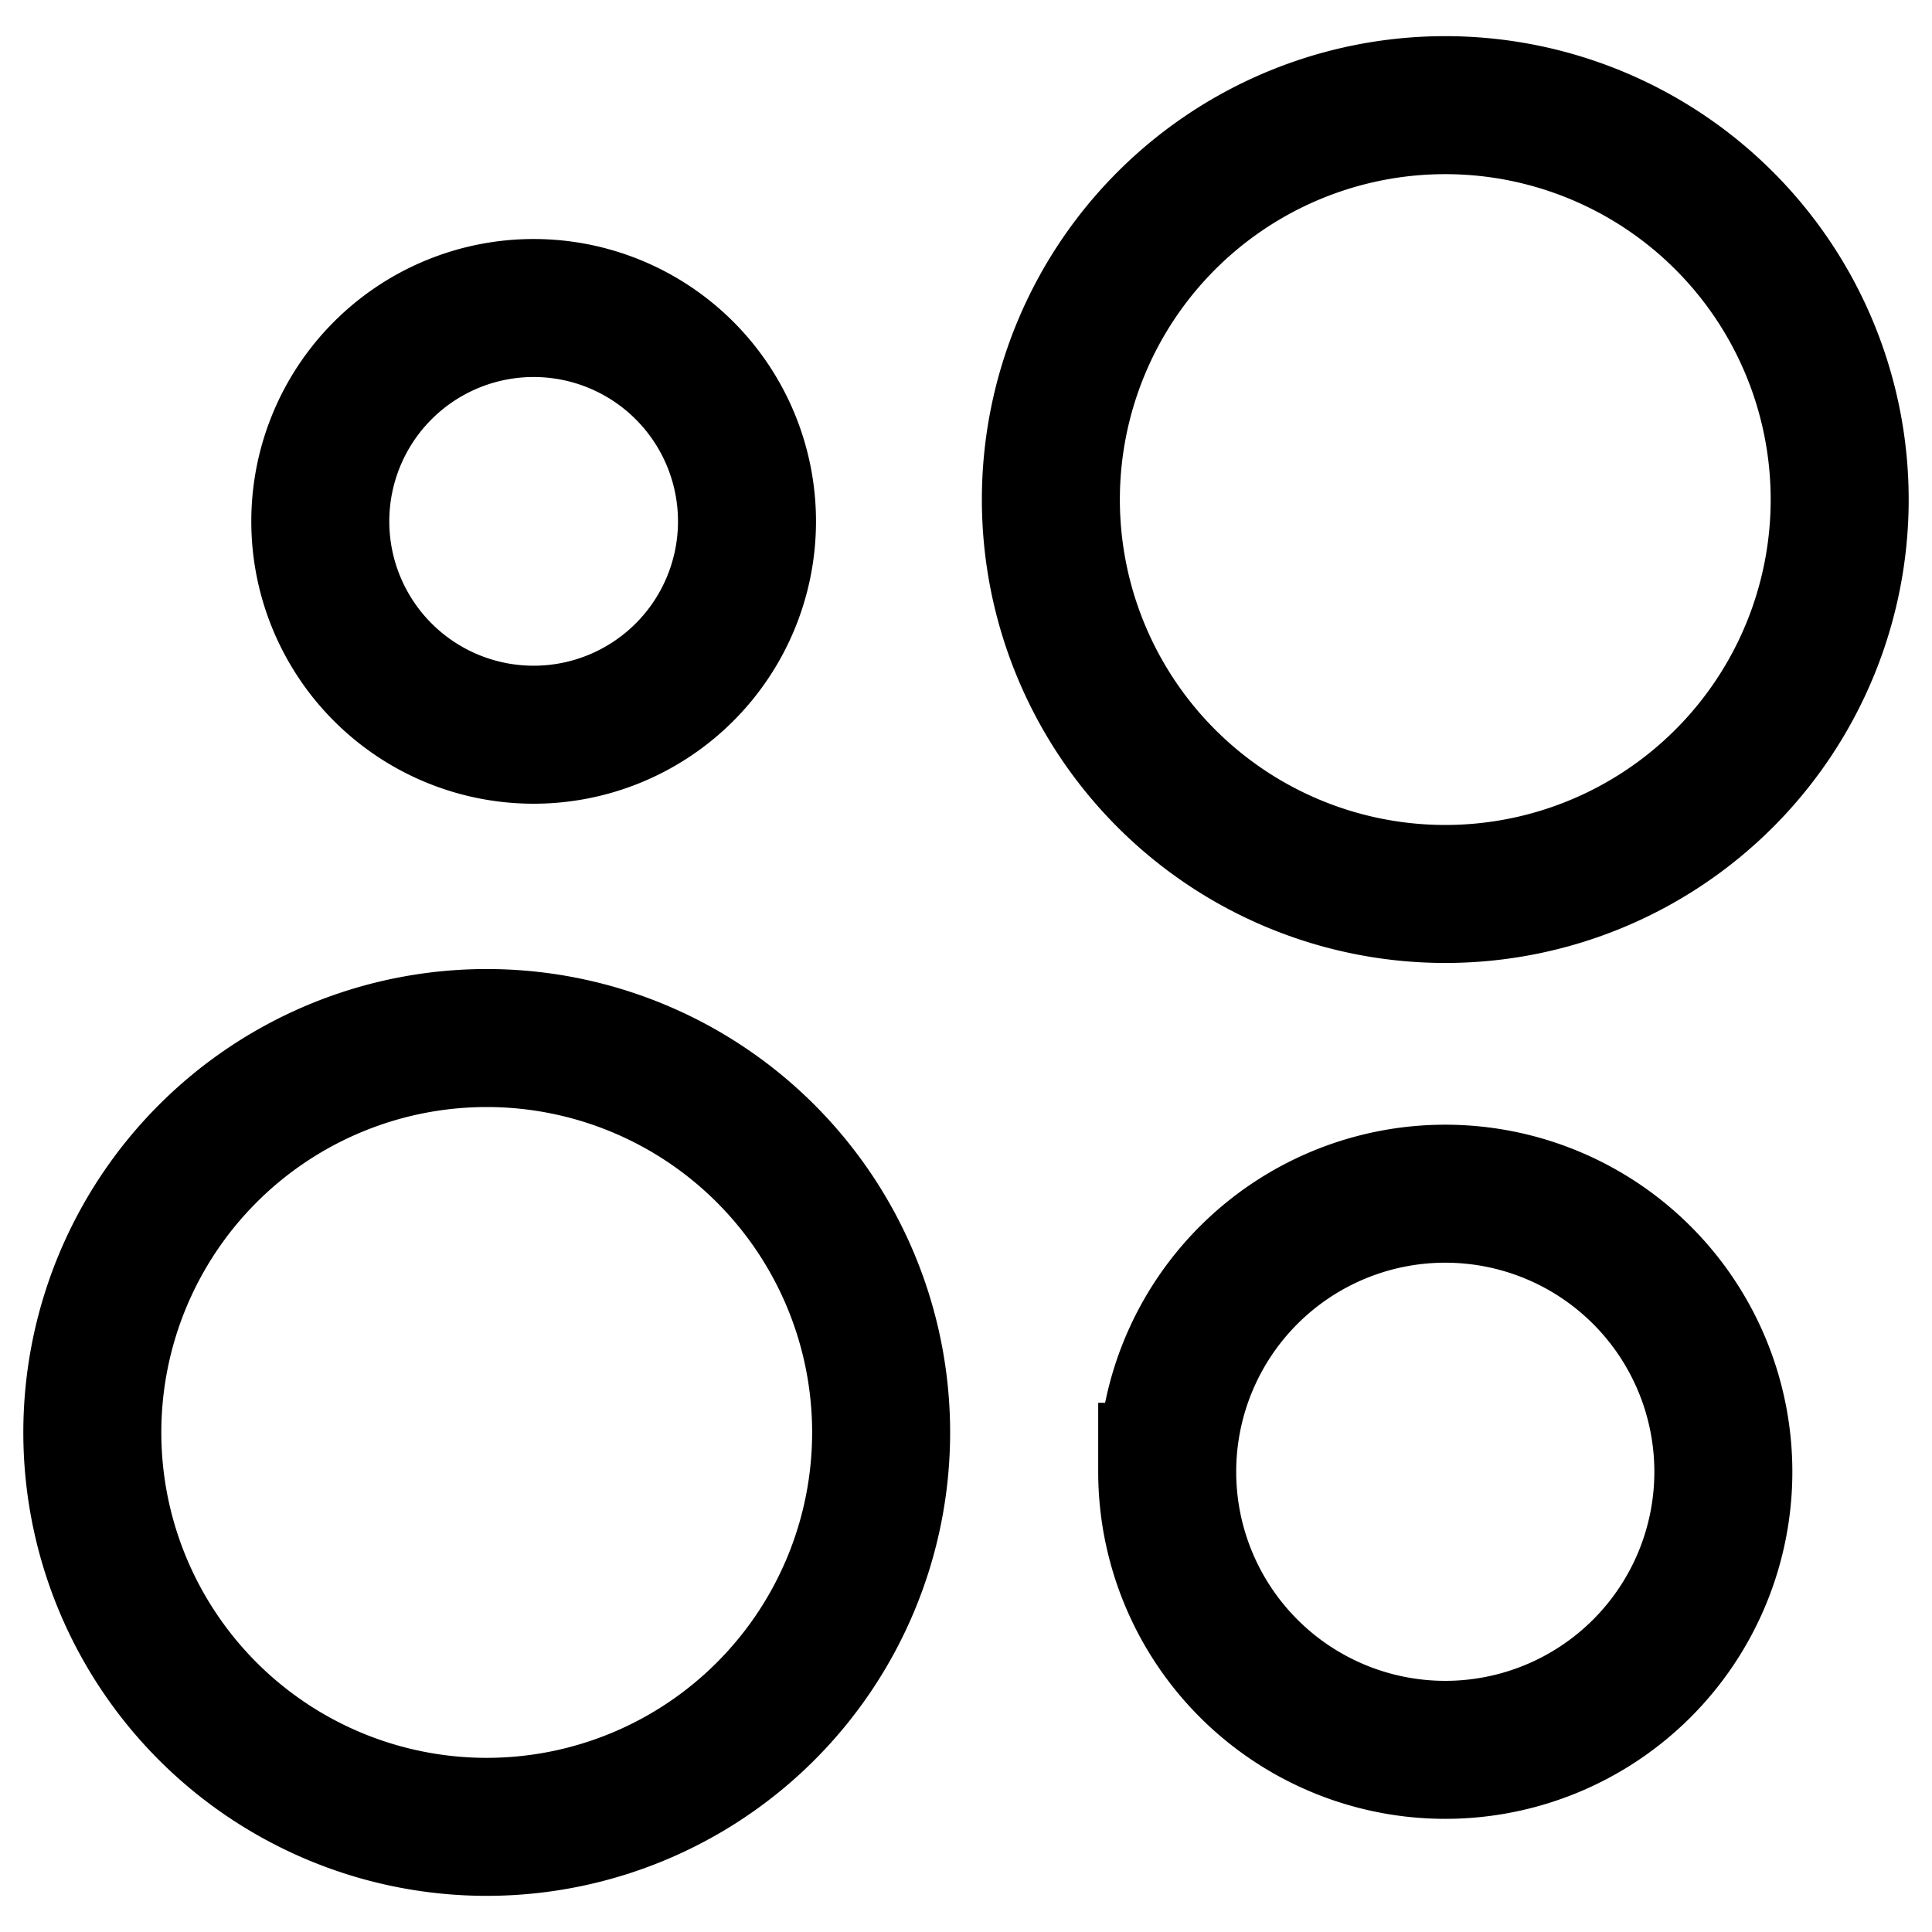 <svg focusable="false" xmlns="http://www.w3.org/2000/svg" fill="none" role="img" aria-label="Icon" viewBox="0 0 14 14">
  <path d="M2.321 3.778a1.546 1.546 0 1 0 3.092 0 1.546 1.546 0 1 0-3.092 0m6.137 6.887a2.015 2.015 0 1 0 4.03 0 2.015 2.015 0 1 0-4.03 0M7.615 3.62a2.858 2.858 0 1 0 5.716 0 2.858 2.858 0 1 0-5.716 0M.669 10.38a2.858 2.858 0 1 0 5.716 0 2.858 2.858 0 1 0-5.716 0" stroke="currentColor"/>
</svg>

